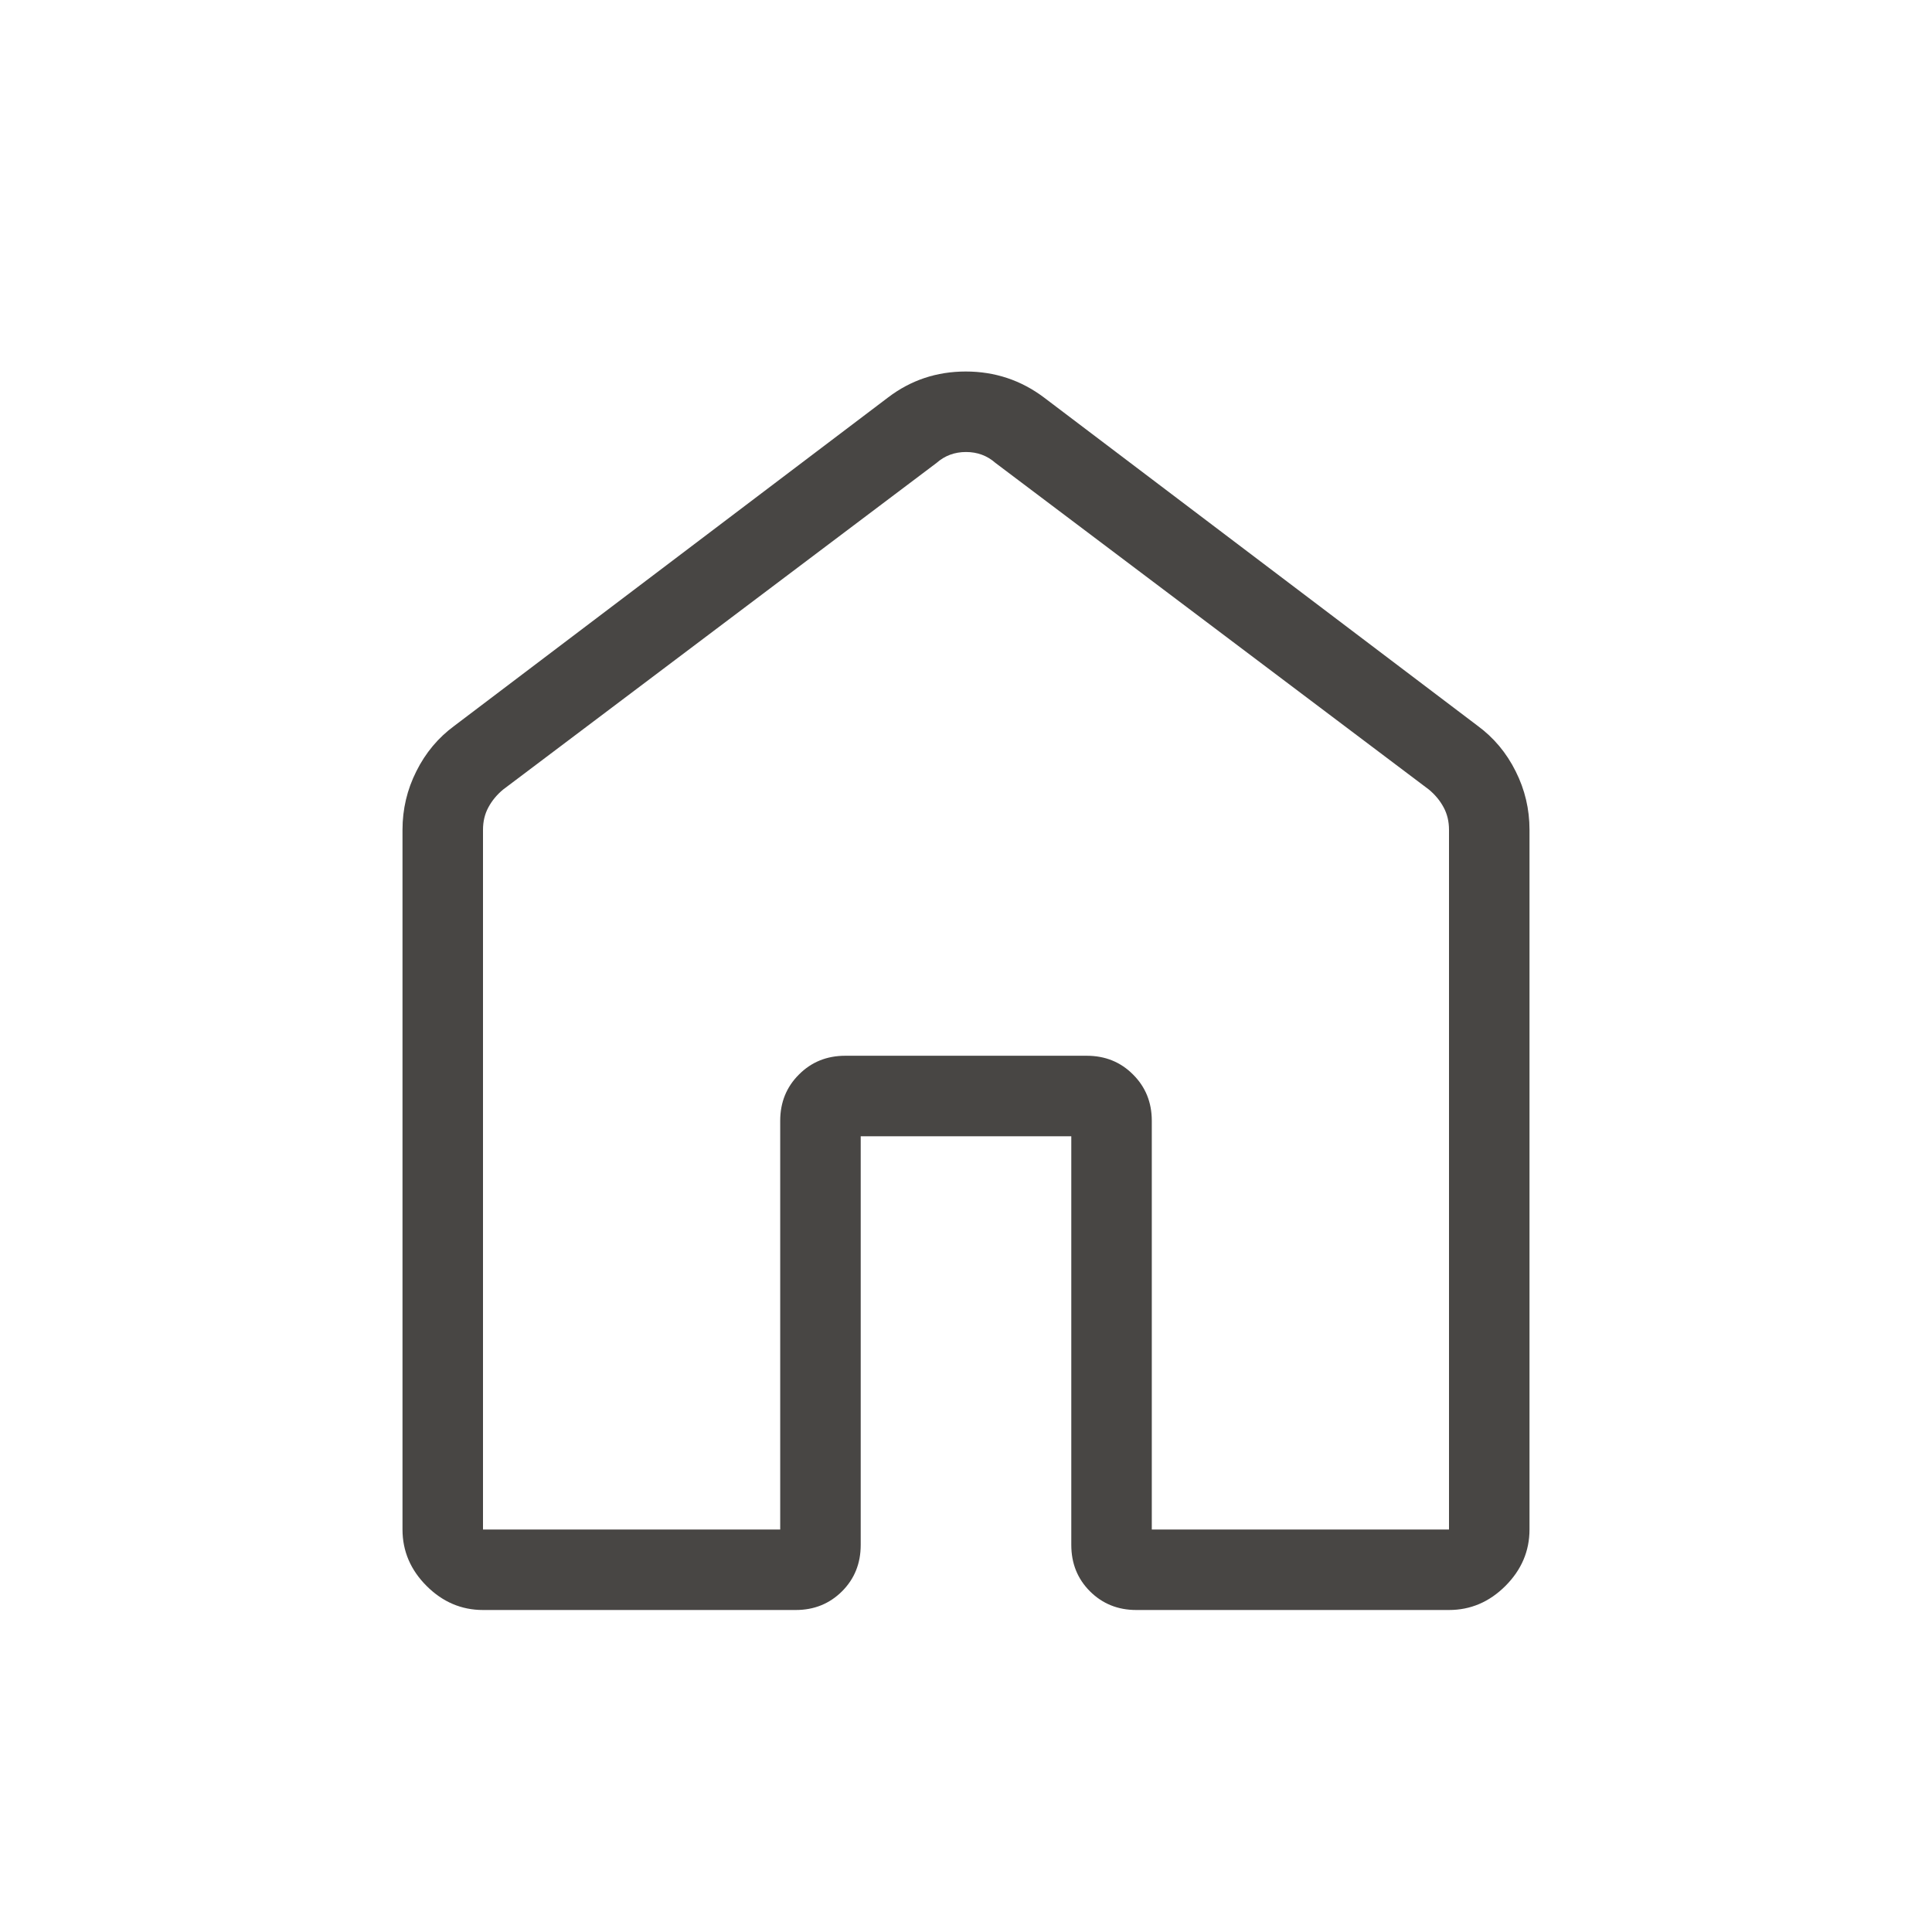 <svg width="24" height="24" viewBox="0 0 24 24" fill="none" xmlns="http://www.w3.org/2000/svg">
<mask id="mask0_601_1413" style="mask-type:alpha" maskUnits="userSpaceOnUse" x="0" y="0" width="24" height="24">
<rect width="24" height="24" fill="#D9D9D9"/>
</mask>
<g mask="url(#mask0_601_1413)">
<path d="M6 19H9.692V13.923C9.692 13.694 9.77 13.502 9.925 13.348C10.079 13.193 10.271 13.115 10.5 13.115H13.5C13.729 13.115 13.921 13.193 14.075 13.348C14.23 13.502 14.308 13.694 14.308 13.923V19H18V10.308C18 10.205 17.978 10.112 17.933 10.029C17.888 9.945 17.827 9.872 17.75 9.808L12.365 5.75C12.263 5.66 12.141 5.615 12 5.615C11.859 5.615 11.737 5.66 11.635 5.75L6.25 9.808C6.173 9.872 6.112 9.945 6.067 10.029C6.022 10.112 6 10.205 6 10.308V19ZM5 19V10.308C5 10.052 5.057 9.809 5.172 9.581C5.286 9.352 5.444 9.163 5.646 9.015L11.031 4.938C11.313 4.723 11.635 4.615 11.997 4.615C12.359 4.615 12.683 4.723 12.969 4.938L18.354 9.015C18.556 9.163 18.714 9.352 18.828 9.581C18.943 9.809 19 10.052 19 10.308V19C19 19.268 18.9 19.502 18.701 19.701C18.502 19.9 18.268 20 18 20H14.115C13.886 20 13.695 19.922 13.54 19.768C13.385 19.613 13.308 19.421 13.308 19.192V14.115H10.692V19.192C10.692 19.421 10.615 19.613 10.46 19.768C10.305 19.922 10.114 20 9.885 20H6C5.732 20 5.498 19.9 5.299 19.701C5.1 19.502 5 19.268 5 19Z" fill="#484644"/>
</g>
</svg>
